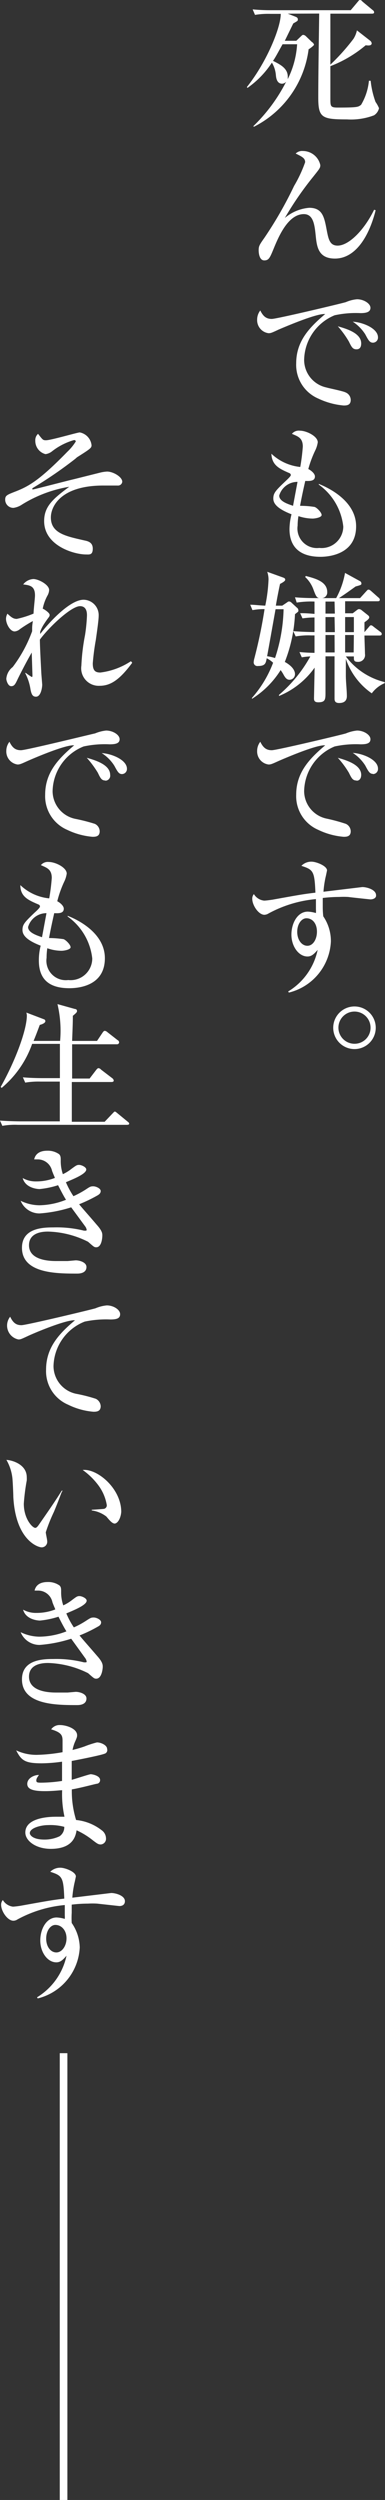 <svg xmlns="http://www.w3.org/2000/svg" viewBox="0 0 37.85 245.19"><rect x="0" y="0" width="37.85" height="245.19" fill="#333333" stroke="none"/><defs><style>.cls-1{fill:#fff;}.cls-2{fill:none;stroke:#fff;stroke-miterlimit:10;stroke-width:0.75px;}</style></defs><g id="レイヤー_2" data-name="レイヤー 2"><g id="レイヤー_1-2" data-name="レイヤー 1"><path class="cls-1" d="M28.29,1.34l.76.3c.13.05.23.11.23.26s0,.14-.45.4L28,4h1.13l.47-.45c.08-.07.12-.13.22-.13a.47.47,0,0,1,.26.14l.6.58c.06,0,.19.18.19.25s-.43.4-.53.44a9.94,9.94,0,0,1-5.37,7.6l-.07-.05A16.4,16.4,0,0,0,28.14,8a.54.54,0,0,1-.4.21c-.56,0-.6-.66-.62-.87a2.82,2.82,0,0,0-.39-1.2,9,9,0,0,1-2.4,2.48l-.06-.08c2-2.51,3.35-5.91,3.33-7.18h-1a8,8,0,0,0-1.53.1L24.84.92a18.89,18.89,0,0,0,2,.08h7.64l.69-.82c.12-.14.14-.18.21-.18s.12,0,.26.16l1,.83a.28.28,0,0,1,.14.21c0,.13-.12.14-.2.14H32.48v5a20.53,20.53,0,0,0,2.27-2.53,2.55,2.55,0,0,0,.34-.83L36.4,4a.38.38,0,0,1,.14.24c0,.26-.32.23-.59.2a12.11,12.11,0,0,1-3.47,2.05V9.63c0,.8,0,.92.73.92,2,0,2-.06,2.29-.27a5.66,5.66,0,0,0,.77-2.36h.17A8.53,8.53,0,0,0,36.92,10a3.11,3.11,0,0,1,.34.61,1.11,1.11,0,0,1-.49.7,6.39,6.39,0,0,1-2.66.4c-2.45,0-2.82-.16-2.82-2.12,0-2.3.06-6,.09-8.26Zm-.51,3c-.56,1-.67,1.23-.94,1.63.68.34,1.45.72,1.45,1.54,0,0,0,.2,0,.25a8.84,8.84,0,0,0,.92-3.42Z"/><path class="cls-1" d="M36.93,20.62c-.71,2.8-2.1,4.74-4,4.74-1.64,0-1.78-1.17-1.89-2.23S30.82,21,29.87,21c-1.58,0-2.52,2.3-3,3.47-.34.82-.45,1.07-.89,1.07s-.55-.61-.55-1,.07-.52.56-1.21a38.59,38.59,0,0,0,2.92-5.09A13,13,0,0,0,30,15.91c0-.4-.3-.54-.93-.85a.9.9,0,0,1,.71-.25,1.76,1.76,0,0,1,1.71,1.38c0,.28-.07.35-.68,1.12A31.75,31.75,0,0,0,28,21.38a4.24,4.24,0,0,1,2.4-1c1.31,0,1.48.92,1.72,2.19.17.87.29,1.52,1.07,1.52,1.1,0,2.62-1.52,3.59-3.52Z"/><path class="cls-1" d="M35.44,30.71a9.83,9.83,0,0,0-2.54.21,4.83,4.83,0,0,0-3,4.4A2.77,2.77,0,0,0,32.08,38c.3.09,1.68.36,1.92.5a.8.8,0,0,1,.48.73c0,.54-.44.54-.7.54a7.29,7.29,0,0,1-2.49-.68,3.59,3.59,0,0,1-2.17-3.46c0-2.17,1.3-3.52,2.85-4.83-.76-.07-3.35,1-4.57,1.52-.7.33-.79.36-1,.36a1.29,1.29,0,0,1-1.12-1.34,1.45,1.45,0,0,1,.31-.89c.3.63.64.83,1.13.83s7-1.55,7.29-1.65a3.51,3.51,0,0,1,1.09-.28c.66,0,1.32.42,1.32.84S36,30.71,35.44,30.71Zm-.39,3.55c-.37,0-.48-.21-.75-.76A9.19,9.19,0,0,0,33.21,32c.83.24,2.3.66,2.3,1.68C35.51,34,35.4,34.26,35.05,34.26Zm1.62-.65c-.31,0-.44-.21-.76-.82a4.12,4.12,0,0,0-1.23-1.24c1,.06,2.48.66,2.48,1.54A.5.5,0,0,1,36.67,33.61Z"/><path class="cls-1" d="M31.51,54.61c-2.13,0-3.05-1.06-3.05-2.72a6.11,6.11,0,0,1,.2-1.45c-1.31-.51-1.79-1-1.79-1.54s.22-.78,1.18-1.69c.17-.16.54-.5.54-.61s-.07-.18-.19-.22c-.94-.41-1.67-.75-1.72-1.88a4.85,4.85,0,0,0,2.84,1.3,19.38,19.38,0,0,0,.25-2c0-.86-.49-1-1.07-1.25a.87.87,0,0,1,.78-.31c.66,0,1.76.55,1.76,1.14a2.73,2.73,0,0,1-.26.82A10.81,10.81,0,0,0,30.31,46c.32.17.65.46.65.73,0,.47-.51.45-.95.44-.07.31-.32,1.39-.51,2.44a9,9,0,0,1,1.43.11c.24.08.69.55.69.79s-.64.35-.89.35a4.54,4.54,0,0,1-1.39-.24,5.79,5.79,0,0,0-.08.93,1.92,1.92,0,0,0,2.13,2.19,2.13,2.13,0,0,0,2.36-2.09,5.83,5.83,0,0,0-2.41-4.12l0-.07c.39.16,3.67,1.43,3.67,4.16S32.37,54.61,31.51,54.61Zm-4.06-6c0,.57.88.83,1.36,1l.44-2.35A1.87,1.87,0,0,0,27.45,48.6Z"/><path class="cls-1" d="M29,60.24a14.55,14.55,0,0,1-1,4.68c1,.55,1,1.1,1,1.19a.55.55,0,0,1-.53.56c-.24,0-.4-.13-.62-.55a4.06,4.06,0,0,0-.26-.4,8.91,8.91,0,0,1-2.82,2.82l0-.09A11.13,11.13,0,0,0,26.85,65a2.63,2.63,0,0,0-.63-.44c-.09.49-.14.76-.86.76a.36.36,0,0,1-.42-.38,1.92,1.92,0,0,1,.07-.38,47.48,47.48,0,0,0,1-4.82,6.15,6.15,0,0,0-1.19.1l-.22-.53c.46,0,.86.07,1.48.09a15.43,15.43,0,0,0,.32-2.57,2.25,2.25,0,0,0-.13-.75l1.5.54c.17.06.27.1.27.24s-.3.3-.51.41c-.1.44-.33,1.61-.41,2.13h.63l.46-.31c.12-.09.15-.1.22-.1a.39.39,0,0,1,.24.13l.52.48a.31.31,0,0,1,.14.24C29.36,60,29.29,60,29,60.24Zm-1.91-.49c-.12.66-.69,3.87-.83,4.61a4.68,4.68,0,0,1,.78.18,16.23,16.23,0,0,0,.84-4.79ZM36.55,68A6.77,6.77,0,0,1,34,64.62c0,.68,0,1.06,0,1.65s.1,1.43.1,2c0,.3-.11.68-.76.68-.44,0-.45-.27-.45-.45,0-.65,0-3.54,0-4.13H32c0,1,0,2.54,0,3.51,0,.7,0,1-.71,1-.4,0-.42-.21-.42-.4,0,0,.06-2.79.06-3a8,8,0,0,1-3.5,2.78l0-.11a13.53,13.53,0,0,0,3.08-3.77,6,6,0,0,0-.84.09l-.23-.52c.54.05.92.07,1.48.08l0-1.71h-.33a7,7,0,0,0-1.52.1l-.24-.52c.82.07,1.75.09,2.09.09,0-.3,0-.41,0-1.43a8.11,8.11,0,0,0-1.18.09l-.23-.51c.35,0,.66,0,1.41.07V59a8.91,8.91,0,0,0-1.75.1L29,58.58c.84.08,1.84.08,2,.08h.35c-.24-.07-.32-.27-.52-.8A3.11,3.11,0,0,0,30,56.59l.07-.1c.9.24,2.1.54,2.1,1.58a.55.55,0,0,1-.5.59h1.38a8,8,0,0,0,.87-2.47l1.44.79a.27.27,0,0,1,.17.26c0,.12-.06.14-.57.28-.54.39-1.14.82-1.64,1.14h2.08L36,58c.15-.16.16-.17.22-.17s.11,0,.28.15l.7.62a.29.29,0,0,1,.14.21c0,.15-.11.16-.21.16h-3.2v1.18h.75l.31-.24c.2-.15.22-.17.32-.17a.45.45,0,0,1,.26.12l.53.42c.14.11.2.16.2.27s-.13.25-.47.48V62l.43-.5c.12-.15.15-.17.21-.17s.1,0,.3.17l.62.47a.26.26,0,0,1,.14.21c0,.13-.12.15-.21.15H35.83c0,.29.05,1.54.05,1.8a.67.67,0,0,1-.74.78c-.35,0-.35-.21-.35-.4v-.13H34a6.78,6.78,0,0,0,3.82,2.52V67A3.06,3.06,0,0,0,36.55,68Zm-3.66-9H32v1.18h.92Zm0,1.52H32V62h.92Zm0,1.76H32c0,.24,0,1.44,0,1.71h.9Zm1.9-1.76h-.86V62h.86Zm0,1.76h-.86c0,.1,0,1.46,0,1.71h.84Z"/><path class="cls-1" d="M35.44,73a9.83,9.83,0,0,0-2.54.21,4.84,4.84,0,0,0-3,4.4,2.77,2.77,0,0,0,2.22,2.68A17.94,17.94,0,0,1,34,80.8a.82.82,0,0,1,.48.73c0,.54-.44.54-.7.54a7.06,7.06,0,0,1-2.49-.68,3.59,3.59,0,0,1-2.17-3.45c0-2.17,1.3-3.53,2.85-4.84-.76-.07-3.35,1-4.57,1.53-.7.32-.79.35-1,.35a1.29,1.29,0,0,1-1.12-1.34,1.45,1.45,0,0,1,.31-.89c.3.63.64.83,1.13.83s7-1.55,7.29-1.65a3.84,3.84,0,0,1,1.09-.28c.66,0,1.32.42,1.32.85S36,73,35.44,73Zm-.39,3.55c-.37,0-.48-.21-.75-.76a9.19,9.19,0,0,0-1.09-1.47c.83.24,2.3.67,2.3,1.68C35.51,76.26,35.4,76.57,35.05,76.57Zm1.62-.65c-.31,0-.44-.21-.76-.82a4.12,4.12,0,0,0-1.23-1.24c1,.06,2.48.67,2.48,1.54A.5.5,0,0,1,36.67,75.92Z"/><path class="cls-1" d="M36.41,88.21s-2-.21-2.18-.24a7.93,7.93,0,0,0-.89,0,13.72,13.72,0,0,0-1.61.1c0,.16,0,.42,0,.8a8.55,8.55,0,0,0,.05,1,4.3,4.3,0,0,1,.75,2.48,5.43,5.43,0,0,1-4.13,5l-.07-.11a6.27,6.27,0,0,0,2.9-4.08c-.36.41-.6.65-1,.65-.87,0-1.58-1-1.58-2.14s.61-2.26,1.61-2.26a3.29,3.29,0,0,1,.8.14,2.3,2.3,0,0,0,0-.37c0-.15,0-.87,0-1a12,12,0,0,0-4.66,1.41.82.82,0,0,1-.41.13c-.56,0-1.19-.92-1.19-1.57a.68.68,0,0,1,.16-.46,1.34,1.34,0,0,0,1,.64c.24,0,.73-.08.82-.09,2.77-.5,3.07-.55,4.23-.69-.09-2.11-.2-2.25-1.38-2.63a1.35,1.35,0,0,1,1-.41c.45,0,1.52.41,1.52.86,0,0-.11.55-.13.61a10,10,0,0,0-.22,1.48l3.82-.46c.46,0,1.35.26,1.35.8C37,88.05,36.74,88.21,36.41,88.21Zm-6.29,1.85c-.45,0-.9.53-.9,1.33s.45,1.37,1,1.37.94-.63.94-1.39S30.75,90.06,30.12,90.06Z"/><path class="cls-1" d="M32.76,100.79a2.09,2.09,0,1,1,2.09,2.1A2.09,2.09,0,0,1,32.76,100.79Zm3.67,0a1.58,1.58,0,1,0-1.58,1.58A1.57,1.57,0,0,0,36.43,100.79Z"/><path class="cls-1" d="M11.55,47.62l-1.34,0C6,47.6,5,49.65,5,50.75,5,52.3,6.47,52.59,8.28,53c.32.07.84.16.84.81s-.35.57-.67.57c-1.16,0-4.11-.85-4.11-3.27,0-1.4.81-2.15,2.47-3.37a12.74,12.74,0,0,0-4.64,1.74,2,2,0,0,1-.84.33A.8.8,0,0,1,.51,49c0-.4.18-.47,1-.79,1.37-.53,2.43-1.16,5.12-3.91a5.07,5.07,0,0,0,.82-1c0-.08-.06-.14-.17-.14a6.31,6.31,0,0,0-2.16,1.1,1.27,1.27,0,0,1-.65.28,1.34,1.34,0,0,1-1-1.32.83.83,0,0,1,.27-.67c.47.6.48.63.79.63.47,0,3.09-.77,3.31-.77A1.43,1.43,0,0,1,9,43.67c0,.27-.15.37-1.43,1.18L7.4,45a41.1,41.1,0,0,1-4.11,2.82s-.12.07-.12.12,0,.06.09.06,3.35-.85,4-1l2.56-.64a3.54,3.54,0,0,1,.71-.11c.59,0,1.49.52,1.49,1A.42.42,0,0,1,11.55,47.62Z"/><path class="cls-1" d="M13,65c-1.23,1.66-2.12,2.26-3.2,2.26A1.72,1.72,0,0,1,8,65.29a20,20,0,0,1,.36-3,16.51,16.51,0,0,0,.19-1.93c0-.21,0-.91-.68-.91-.86,0-3,2-3.95,3.28,0,.75.14,3.2.14,3.26s.09,1.13.09,1.15c0,.3-.13,1.19-.61,1.19-.32,0-.44-.2-.54-.71A5.11,5.11,0,0,0,2.47,66l.07,0a5.57,5.57,0,0,0,.59.4c.06,0,.06-.09.06-.17s-.06-1.88-.07-2.23c-.55.94-1.24,2.31-1.37,2.58-.24.51-.34.72-.65.72s-.48-.55-.48-.73a1.62,1.62,0,0,1,.63-1.15,13.35,13.35,0,0,0,1.91-3.51c0-.46,0-.52.07-1a12.92,12.92,0,0,0-1.28.8.91.91,0,0,1-.51.22c-.45,0-.85-.75-.85-1.25a1.1,1.1,0,0,1,.14-.49c.38.35.58.51.92.51a9.24,9.24,0,0,0,1.65-.52c0-.36.14-1.5.14-1.78,0-.92-.49-1-1.16-1.08a1.35,1.35,0,0,1,1-.53c.5,0,1.55.55,1.55,1.08a1.24,1.24,0,0,1-.18.57,4.5,4.5,0,0,0-.45,1.26c.07,0,.68.39.68.6s-.06.15-.51.84a3.79,3.79,0,0,0-.42.81c0,.07,0,.17,0,.23,1.07-1.38,3-3.36,4.27-3.36A1.51,1.51,0,0,1,9.7,60.41c0,.37-.14,1.37-.28,2.35a23,23,0,0,0-.3,2.3c0,.73.26.9.75.9a7,7,0,0,0,3-1.11Z"/><path class="cls-1" d="M10.76,73a9.83,9.83,0,0,0-2.54.21,4.83,4.83,0,0,0-3.05,4.4A2.79,2.79,0,0,0,7.4,80.31a17.94,17.94,0,0,1,1.92.49.82.82,0,0,1,.48.73c0,.54-.44.54-.71.54a7.07,7.07,0,0,1-2.48-.68,3.59,3.59,0,0,1-2.17-3.45c0-2.17,1.3-3.53,2.85-4.84-.76-.07-3.36,1-4.57,1.53-.7.32-.79.35-1,.35A1.29,1.29,0,0,1,.62,73.64a1.45,1.45,0,0,1,.31-.89c.3.63.63.83,1.13.83S9,72,9.35,71.93a3.8,3.8,0,0,1,1.08-.28c.67,0,1.33.42,1.33.85S11.32,73,10.76,73Zm-.4,3.55c-.36,0-.48-.21-.74-.76a9.84,9.84,0,0,0-1.09-1.47c.83.24,2.3.67,2.3,1.68A.49.49,0,0,1,10.36,76.57ZM12,75.92c-.31,0-.43-.21-.76-.82A4,4,0,0,0,10,73.86c1,.06,2.48.67,2.48,1.54A.5.5,0,0,1,12,75.92Z"/><path class="cls-1" d="M6.82,96.92c-2.13,0-3-1-3-2.72A5.65,5.65,0,0,1,4,92.75c-1.32-.51-1.79-1-1.79-1.54s.22-.77,1.18-1.69c.17-.15.54-.49.54-.61s-.08-.18-.19-.22C2.78,88.28,2,87.94,2,86.81a4.79,4.79,0,0,0,2.84,1.3,19.53,19.53,0,0,0,.25-2c0-.86-.49-1-1.07-1.26a.87.87,0,0,1,.77-.31c.67,0,1.77.55,1.77,1.14a2.73,2.73,0,0,1-.26.82,10.6,10.6,0,0,0-.67,1.89c.32.17.64.47.64.73,0,.47-.5.46-.94.44-.07.31-.32,1.4-.51,2.44a10.37,10.37,0,0,1,1.43.11c.24.09.69.55.69.79s-.64.35-.89.35A4.26,4.26,0,0,1,4.65,93a6.22,6.22,0,0,0-.07.94,1.91,1.91,0,0,0,2.13,2.18A2.13,2.13,0,0,0,9.07,94a5.82,5.82,0,0,0-2.42-4.11l0-.07c.39.15,3.66,1.42,3.66,4.16S7.68,96.92,6.82,96.92Zm-4.06-6c0,.56.89.83,1.37,1l.44-2.36A1.88,1.88,0,0,0,2.76,90.92Z"/><path class="cls-1" d="M12.48,110.32H1.75a7,7,0,0,0-1.52.1L0,109.9c.86.07,1.85.08,2,.08H5.88c0-.53,0-3.68,0-3.9H4a7.79,7.79,0,0,0-1.52.1l-.23-.52c.86.08,1.85.08,2,.08H5.89l0-3.36H3.16a9.92,9.92,0,0,1-3,4.32l-.09-.1c1.49-2.65,2.57-5.63,2.57-7a1.1,1.1,0,0,0-.05-.29l1.71.65a.2.2,0,0,1,.16.19c0,.23-.5.36-.55.37-.29.78-.43,1.14-.61,1.57H5.91a11.38,11.38,0,0,0-.26-3.61l1.72.48c.13,0,.2.09.2.19s0,.14-.41.48c0,.47,0,.67-.07,2.46H9.54l.55-.82c.05-.07.12-.17.22-.17a.52.52,0,0,1,.26.14l1,.78c.05,0,.14.12.14.21a.2.2,0,0,1-.22.19H7.09c0,.94,0,2.43,0,3.36H8.81l.65-.85c.07-.08.14-.17.23-.17a.42.42,0,0,1,.25.15l1.1.84a.33.33,0,0,1,.14.23c0,.12-.13.14-.21.14H7.06c0,.62,0,3.35,0,3.9h3.23l.79-.83c.11-.11.15-.17.21-.17s.13.06.25.16l1,.82c.1.08.16.12.16.21S12.58,110.32,12.48,110.32Z"/><path class="cls-1" d="M9.46,122.33c-.2,0-.25-.06-.8-.54a9.23,9.23,0,0,0-3.92-1c-.36,0-1.89,0-1.89,1.34,0,1.55,2.2,1.55,2.72,1.55.34,0,.82,0,1.08,0l.79-.07c.4,0,1.06.2,1.06.65,0,.65-.76.65-.91.65-2,0-5.43,0-5.43-2.53,0-1.94,2.06-2,3.1-2a11.18,11.18,0,0,1,3,.32l.14,0c.06,0,.12,0,.12-.09a.78.78,0,0,0-.16-.35L7,118.41a13.25,13.25,0,0,1-3.11.6,2,2,0,0,1-1.86-1.24,4.29,4.29,0,0,0,1.85.44,7.38,7.38,0,0,0,2.61-.54c-.16-.25-.37-.62-.78-1.43a8.63,8.63,0,0,1-1.82.38c-.21,0-1.39-.09-1.66-1.08a2.6,2.6,0,0,0,1.33.33,5,5,0,0,0,1.83-.34c0-.07-.06-.14-.27-.69a1.44,1.44,0,0,0-1.45-1.13l-.31,0c.05-.21.22-.85,1.28-.85a1.91,1.91,0,0,1,1.17.34c.16.16.16.34.16.61a4,4,0,0,0,.21,1.35,4.24,4.24,0,0,0,.83-.51c.49-.36.55-.4.77-.4s.7.21.7.45c0,.46-1.43,1-2,1.25a8.42,8.42,0,0,0,.74,1.37,9.42,9.42,0,0,0,1.2-.65c.45-.3.5-.32.76-.32s.72.21.72.46-.2.37-.4.48a15.07,15.07,0,0,1-1.72.82c.24.31,1,1.15,1.72,2,.56.62.56.87.56,1.07S10,122.33,9.46,122.33Z"/><path class="cls-1" d="M10.84,129.41a10.13,10.13,0,0,0-2.52.21A4.82,4.82,0,0,0,5.26,134a2.79,2.79,0,0,0,2.23,2.7,15.55,15.55,0,0,1,1.93.49.86.86,0,0,1,.48.72c0,.55-.45.55-.72.55a6.93,6.93,0,0,1-2.48-.69,3.57,3.57,0,0,1-2.17-3.44c0-2.17,1.29-3.54,2.84-4.84-.74-.07-3.31.95-4.56,1.51-.71.33-.78.37-1,.37A1.39,1.39,0,0,1,1,129.14c.3.64.63.83,1.11.83s7-1.56,7.29-1.66a3.62,3.62,0,0,1,1.1-.28c.66,0,1.31.42,1.31.86S11.42,129.41,10.84,129.41Z"/><path class="cls-1" d="M5.3,148.28a16.22,16.22,0,0,0-.8,2c0,.12.14.73.14.86a.55.55,0,0,1-.54.62c-.38,0-2.56-.71-2.79-4.94,0-.31-.06-1.66-.1-1.93a4.56,4.56,0,0,0-.58-1.71c.71.05,2,.51,2,1.7a3,3,0,0,1,0,.32,20.25,20.25,0,0,0-.29,2.28c0,1.47.84,2.37,1.13,2.37.13,0,.26-.18.34-.29.76-1.1,1.54-2.2,2.26-3.36l.09,0C6,146.4,6,146.6,5.3,148.28Zm6,1.15c-.24,0-.45-.22-.84-.69a3,3,0,0,0-1.44-.6v-.07c.08,0,1.18-.07,1.22-.09a.35.35,0,0,0,.26-.36,4.47,4.47,0,0,0-.76-1.85,6.89,6.89,0,0,0-1.61-1.6c1.44-.15,3.79,1.82,3.79,4.11C11.87,148.93,11.56,149.43,11.25,149.43Z"/><path class="cls-1" d="M9.46,164.64c-.2,0-.25-.06-.8-.54a9.38,9.38,0,0,0-3.92-1c-.36,0-1.89,0-1.89,1.34,0,1.56,2.2,1.56,2.72,1.56.34,0,.82,0,1.08,0l.79-.07c.4,0,1.06.2,1.06.65,0,.65-.76.65-.91.65-2,0-5.43,0-5.43-2.52,0-1.95,2.06-2,3.1-2a11.18,11.18,0,0,1,3,.33H8.4c.06,0,.12,0,.12-.08a.76.76,0,0,0-.16-.36L7,160.72a13.42,13.42,0,0,1-3.11.61,2,2,0,0,1-1.86-1.25,4.29,4.29,0,0,0,1.85.44A7.5,7.5,0,0,0,6.53,160c-.16-.26-.37-.62-.78-1.44a8.63,8.63,0,0,1-1.82.38c-.21,0-1.39-.09-1.66-1.07a2.59,2.59,0,0,0,1.33.32,5,5,0,0,0,1.83-.34c0-.07-.06-.14-.27-.69A1.44,1.44,0,0,0,3.71,156l-.31,0c.05-.21.22-.84,1.28-.84a1.91,1.91,0,0,1,1.17.34c.16.15.16.33.16.6a3.93,3.93,0,0,0,.21,1.35,4.23,4.23,0,0,0,.83-.5c.49-.37.55-.41.77-.41s.7.21.7.45c0,.46-1.43,1-2,1.25a8,8,0,0,0,.74,1.37,8.27,8.27,0,0,0,1.2-.65c.45-.29.5-.32.76-.32s.72.21.72.47-.2.36-.4.47a13.53,13.53,0,0,1-1.72.82c.24.31,1,1.16,1.72,2,.56.62.56.88.56,1.08S10,164.64,9.46,164.64Z"/><path class="cls-1" d="M10.28,172c-.41.16-2.53.58-3.23.71,0,.7,0,1,0,1.85.29-.07,1.72-.55,1.87-.55s.92.14.92.57a.35.35,0,0,1-.28.36c-.13,0-1.48.38-2.5.56a9.67,9.67,0,0,0,.42,3,4.86,4.86,0,0,1,2.51,1,1,1,0,0,1,.43.78.56.56,0,0,1-.51.62c-.24,0-.35-.08-.76-.39a7.55,7.55,0,0,0-1.62-1c-.09.5-.3,1.82-2.54,1.82-1.47,0-2.5-.79-2.5-1.6,0-1.41,2.17-1.55,3-1.55.35,0,.59,0,.85,0a10.24,10.24,0,0,1-.23-2.6c-.24,0-.9.09-1.69.09-1.1,0-1.74-.16-1.74-.71s.65-.88,1.15-.88c-.19.27-.26.37-.26.55s.1.21.47.21a14.31,14.31,0,0,0,2.06-.17c0-.73,0-.74,0-1.89a15.09,15.09,0,0,1-2,.16c-1.66,0-2-.28-2.51-1.27a4.62,4.62,0,0,0,2.08.44,16.09,16.09,0,0,0,2.48-.26c0-.15,0-1,0-1.1,0-.53-.08-.83-1.12-1.14a1,1,0,0,1,.9-.42c.53,0,1.65.32,1.65,1,0,.13,0,.19-.24.72a4,4,0,0,0-.21.72,11.13,11.13,0,0,0,1.17-.34,9.74,9.74,0,0,1,1.23-.4c.41,0,1,.28,1,.64A.37.37,0,0,1,10.28,172Zm-5.56,7c-.7,0-1.79.28-1.79.79,0,.19.3.63,1.43.63a3.44,3.44,0,0,0,1.49-.32,1.07,1.07,0,0,0,.47-.93A5.31,5.31,0,0,0,4.72,179Z"/><path class="cls-1" d="M11.73,186.94l-2.19-.24a7.68,7.68,0,0,0-.88,0,13.61,13.61,0,0,0-1.61.1c0,.17,0,.42,0,.8a8.55,8.55,0,0,0,0,1A4.36,4.36,0,0,1,7.84,191a5.43,5.43,0,0,1-4.13,5l-.07-.11a6.31,6.31,0,0,0,2.9-4.08c-.36.41-.6.65-1,.65-.88,0-1.58-1-1.58-2.14s.61-2.26,1.61-2.26a3.29,3.29,0,0,1,.8.14,2.23,2.23,0,0,0,0-.36c0-.16,0-.88,0-1a12,12,0,0,0-4.65,1.41.73.73,0,0,1-.41.13c-.56,0-1.2-.92-1.2-1.57a.68.68,0,0,1,.17-.46,1.35,1.35,0,0,0,1,.65,7.37,7.37,0,0,0,.81-.1c2.78-.5,3.08-.55,4.23-.69-.08-2.1-.19-2.25-1.38-2.63a1.38,1.38,0,0,1,1-.4c.45,0,1.52.4,1.52.86,0,0-.11.54-.13.6a10,10,0,0,0-.22,1.48l3.82-.46c.46,0,1.35.26,1.35.8C12.28,186.79,12.05,186.94,11.73,186.94Zm-6.29,1.85c-.45,0-.9.53-.9,1.34s.45,1.36,1,1.36,1-.63,1-1.39S6.06,188.79,5.44,188.79Z"/><line class="cls-2" x1="6.25" y1="245.19" x2="6.25" y2="201.37"/></g></g></svg>